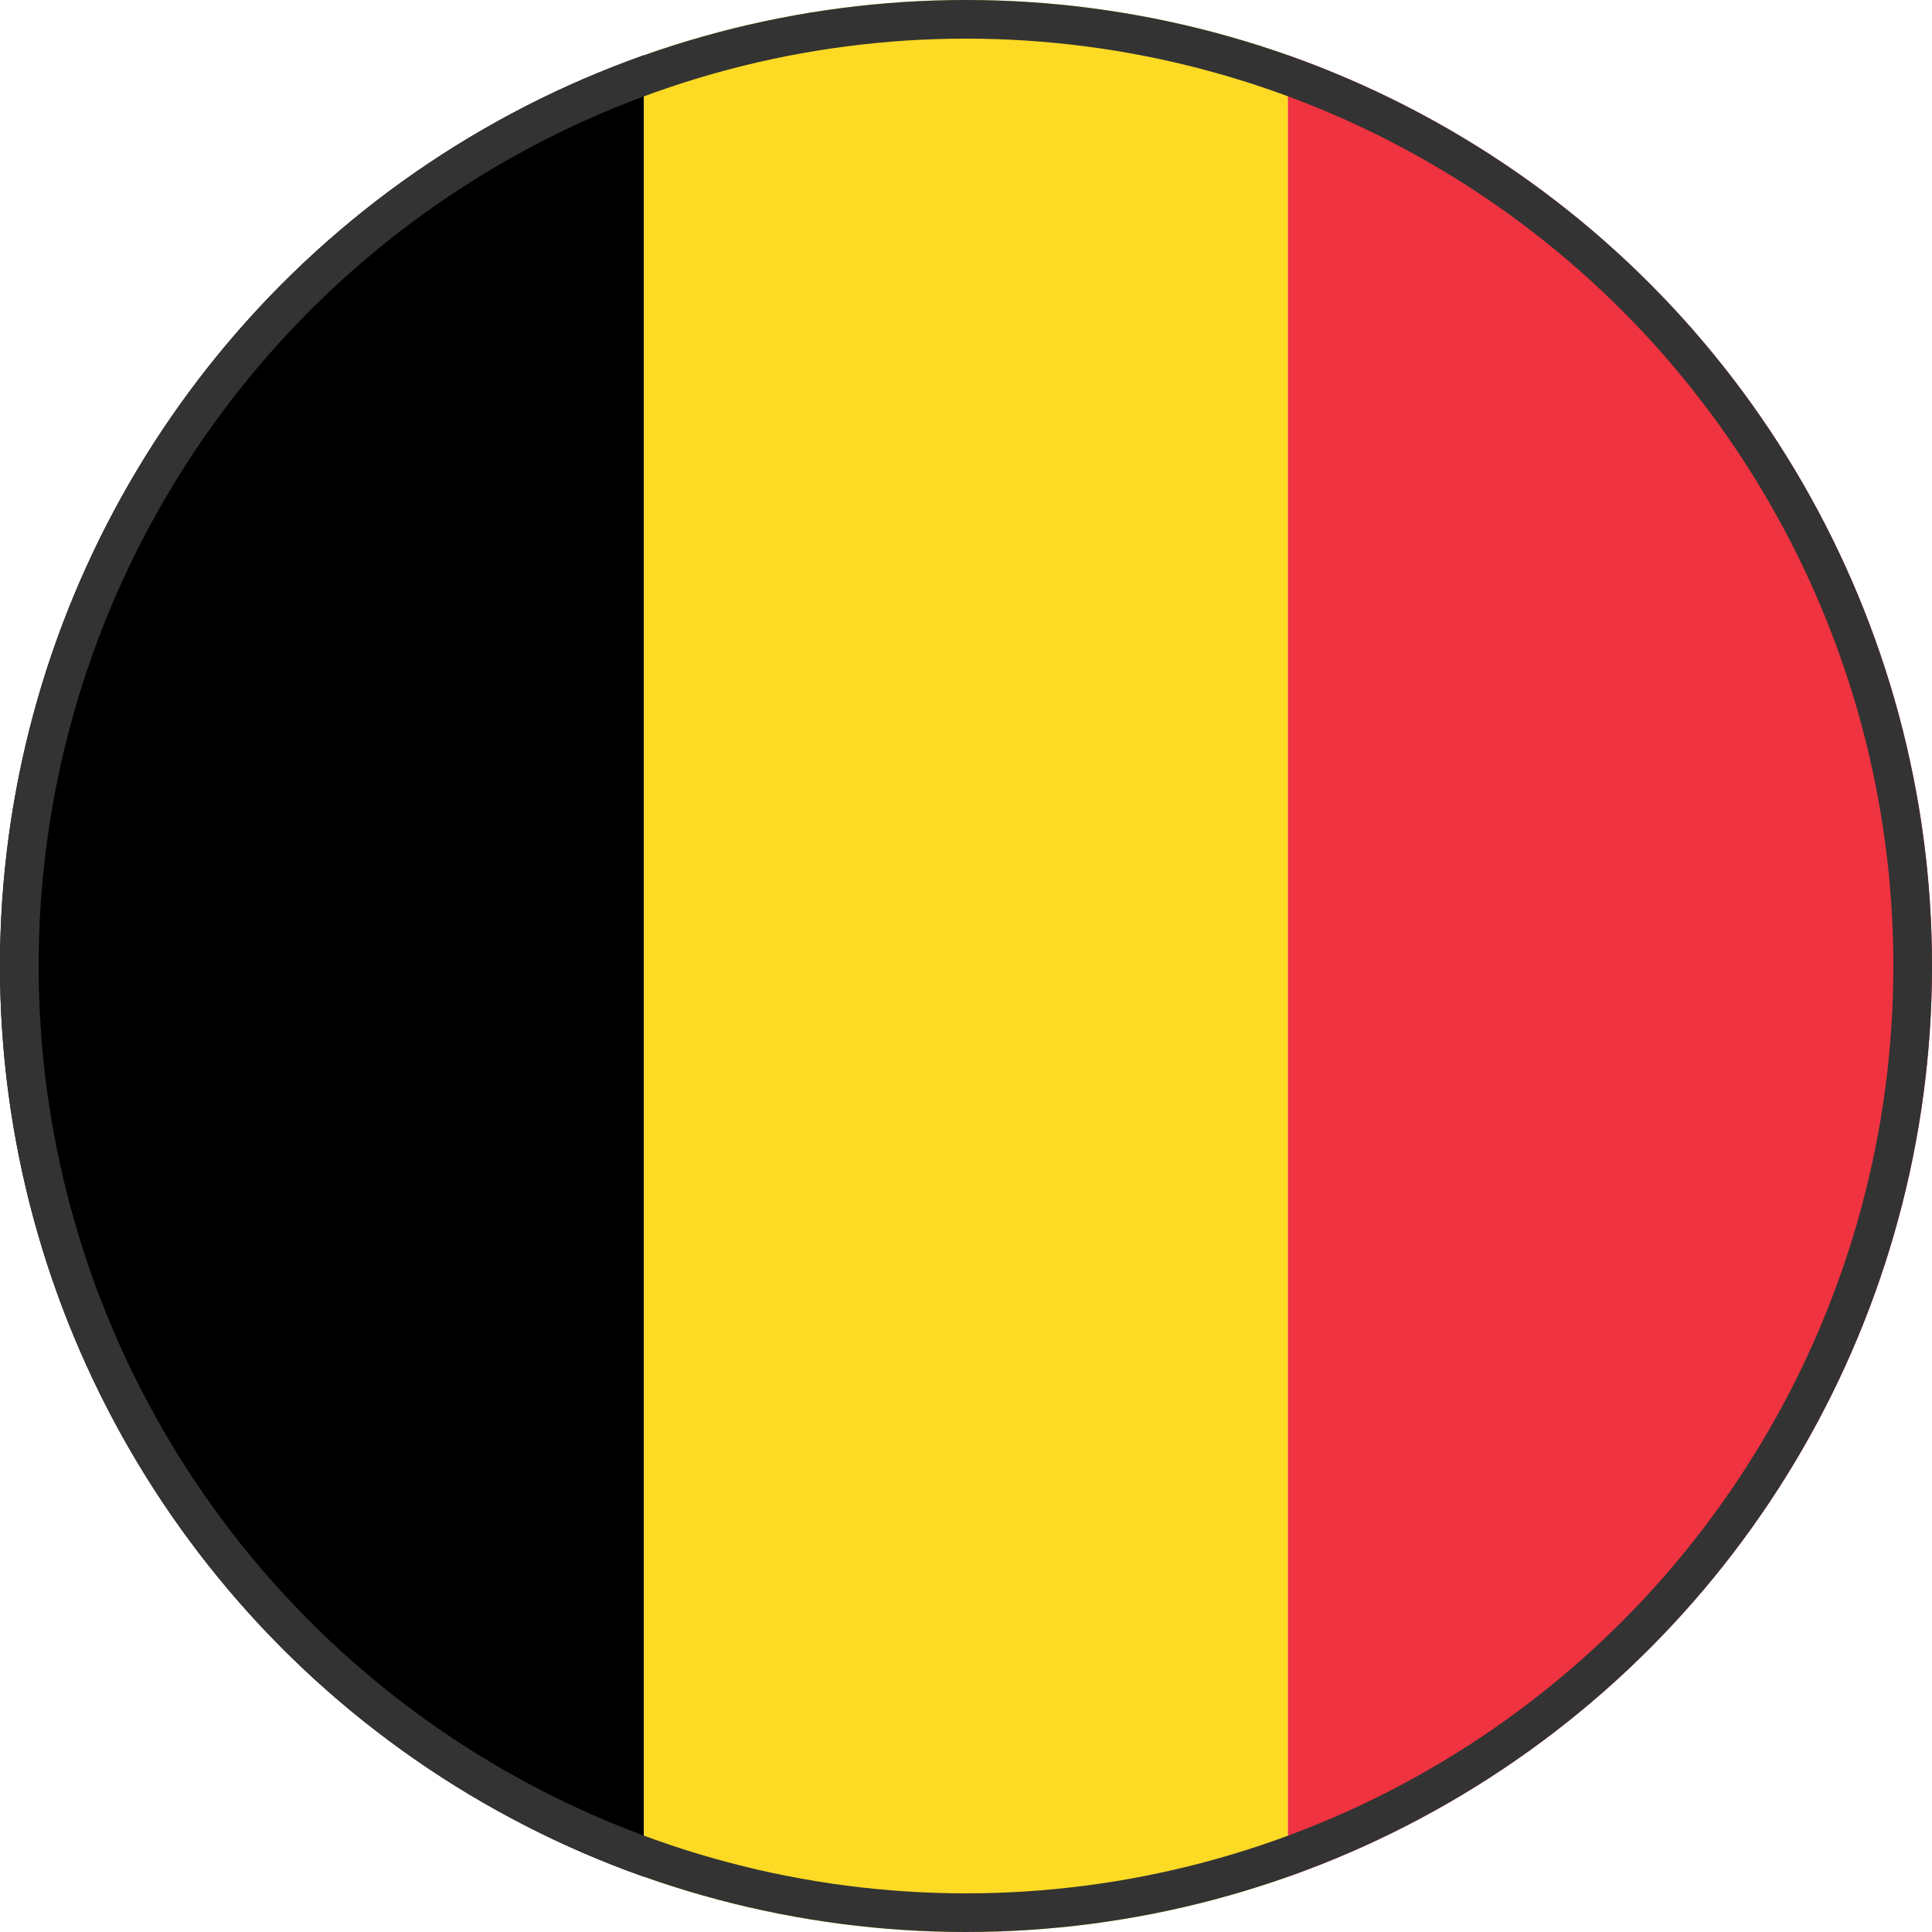 <svg xmlns="http://www.w3.org/2000/svg" height="64" width="64" viewBox="0 0 100 100">
  <!-- Definiert eine runde Maske, um die Streifen zuzuschneiden -->
  <defs>
    <clipPath id="circle-clip-belgium">
      <circle cx="50" cy="50" r="50"/>
    </clipPath>
  </defs>

  <!-- Gruppe für die Flaggenstreifen, die von der runden Maske zugeschnitten wird -->
  <g clip-path="url(#circle-clip-belgium)">
    <!-- Schwarzer Streifen (links) -->
    <rect width="33.33" height="100" x="0" style="fill:#000000;"/>
    <!-- Gelber Streifen (mitte) -->
    <rect width="33.33" height="100" x="33.33" style="fill:#FDDA24;"/>
    <!-- Roter Streifen (rechts) -->
    <rect width="33.34" height="100" x="66.66" style="fill:#EF3340;"/>
  </g>

  <!-- Feiner Rand um den Kreis -->
  <circle 
    style="fill:none; stroke:#333333; stroke-width:2;" 
    cx="50" 
    cy="50" 
    r="49"
  />
</svg>
